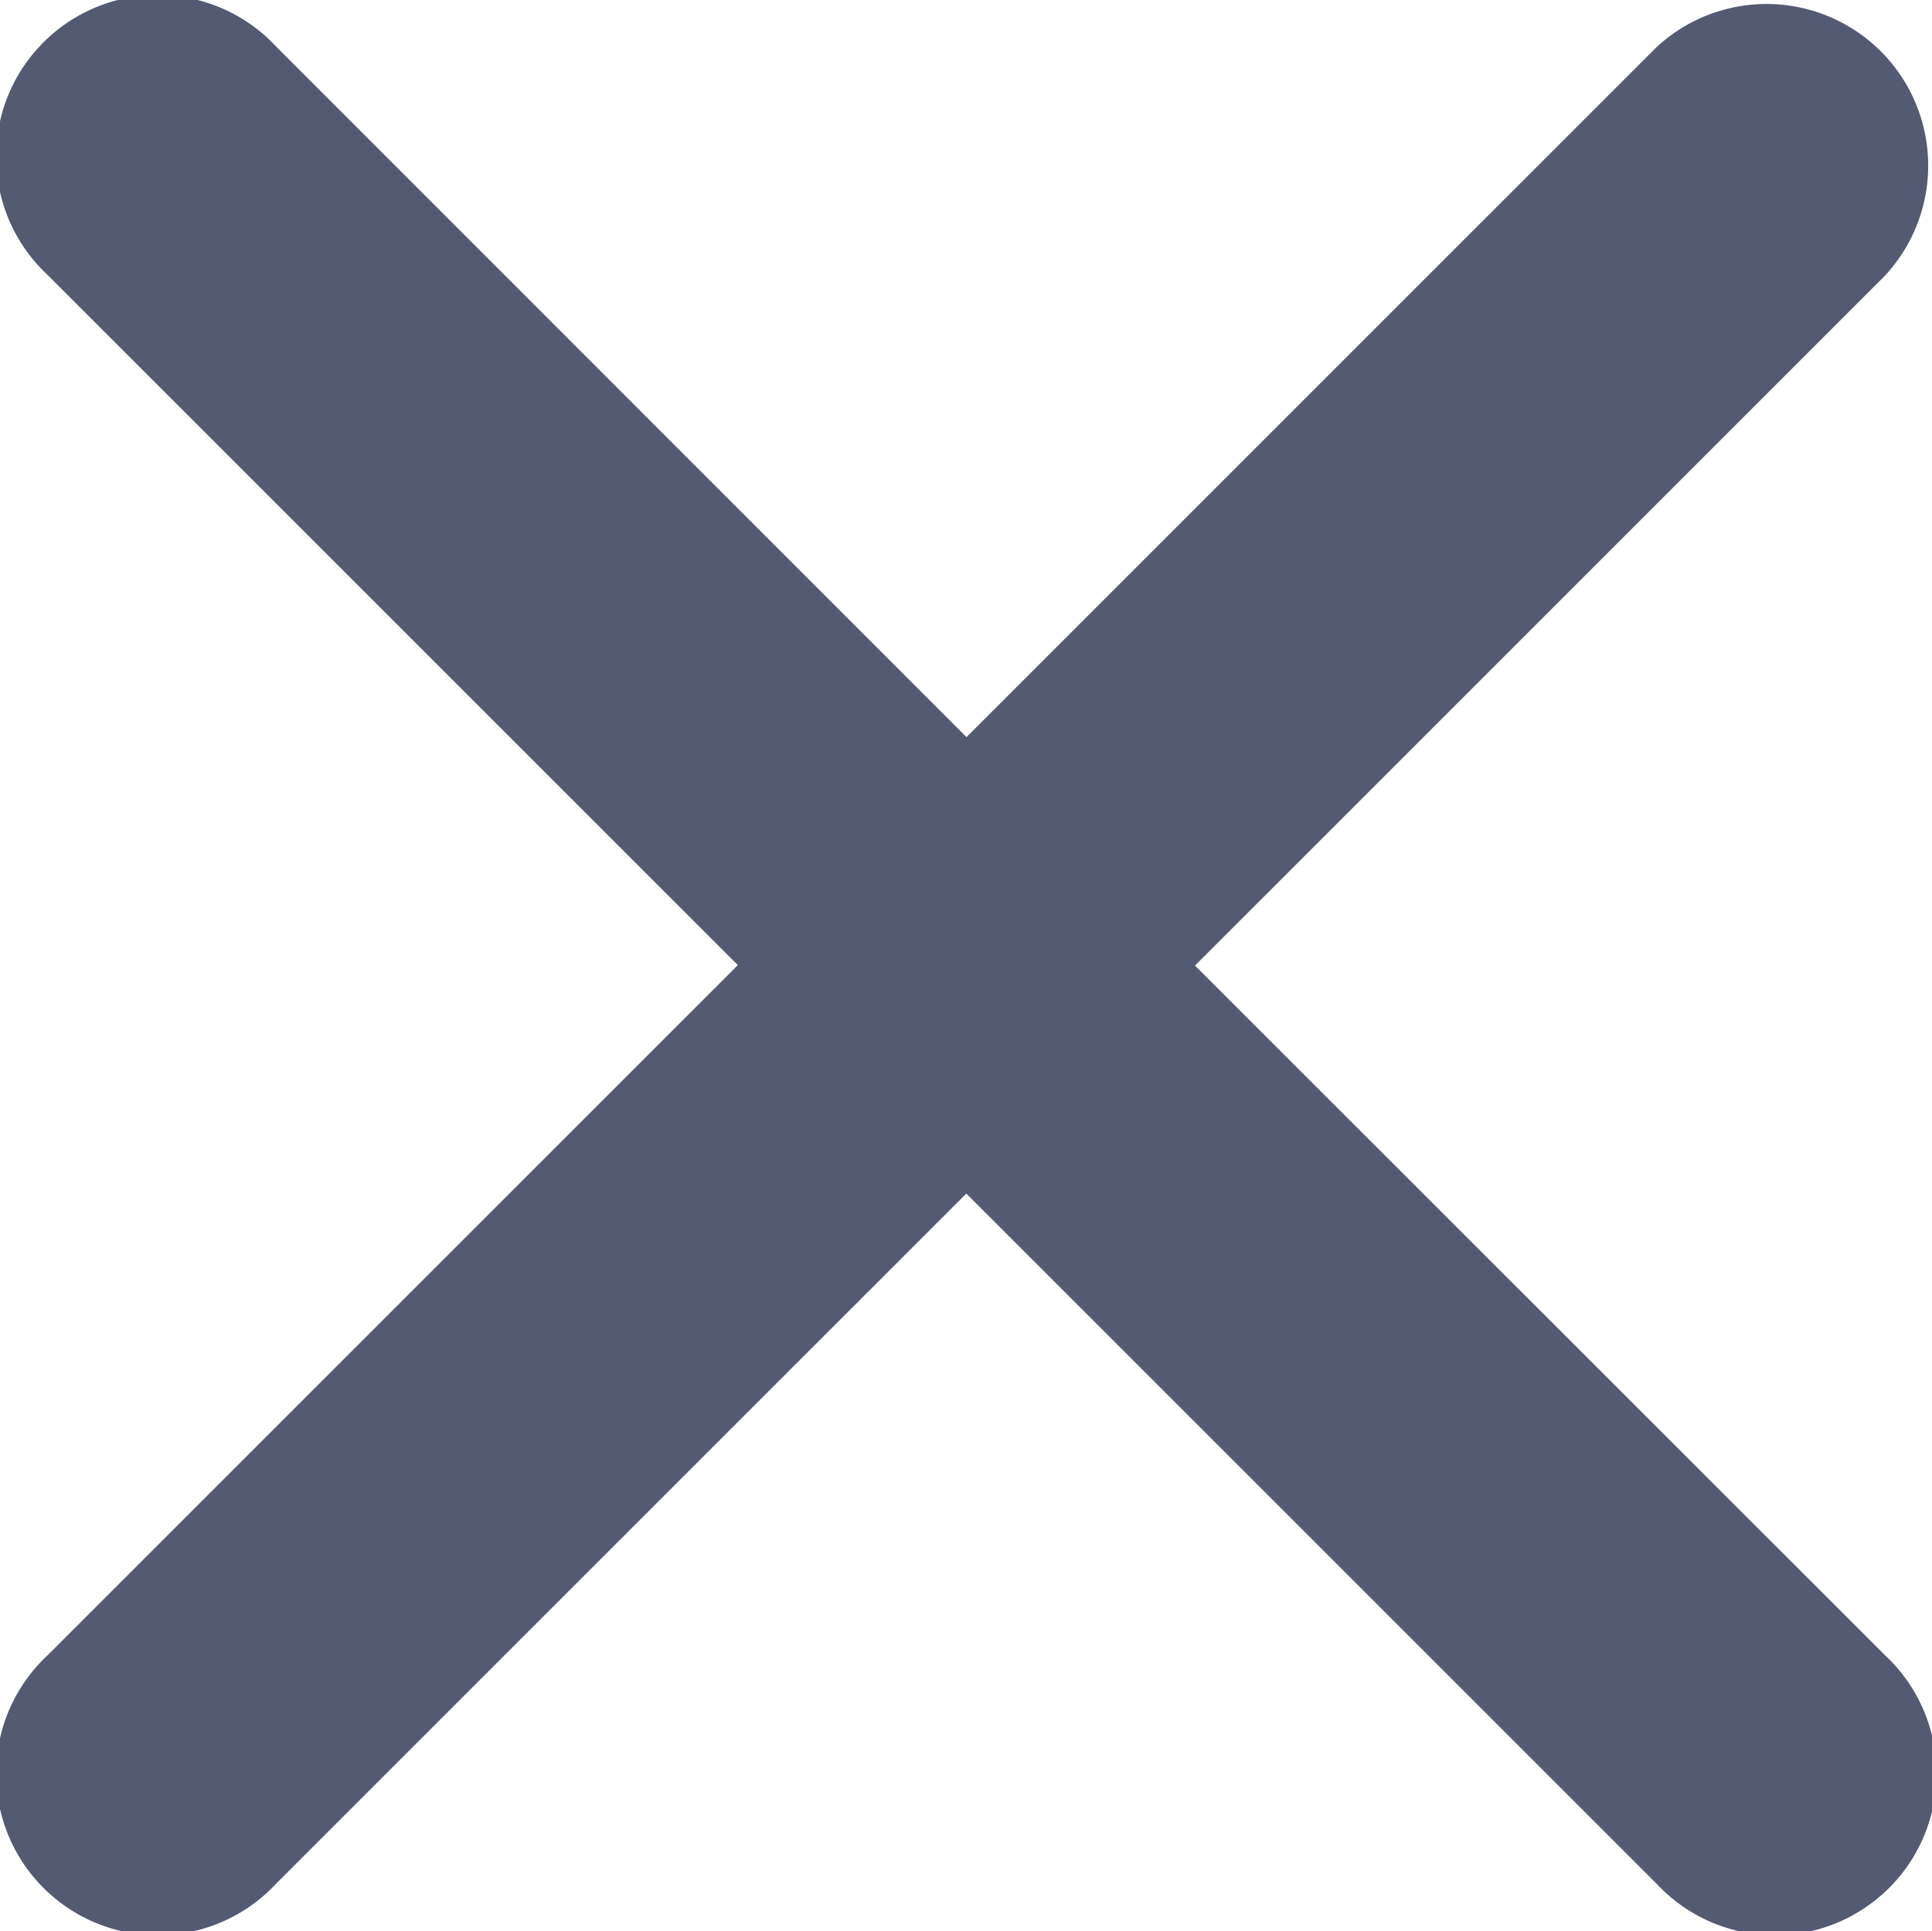 <svg xmlns="http://www.w3.org/2000/svg" width="21.141" height="21.135" viewBox="0 0 21.141 21.135">
  <path id="Icon_ionic-ios-close" data-name="Icon ionic-ios-close" d="M24.361,21.856l7.551-7.551a1.769,1.769,0,0,0-2.5-2.5l-7.551,7.551L14.308,11.8a1.769,1.769,0,1,0-2.5,2.5l7.551,7.551-7.551,7.551a1.769,1.769,0,1,0,2.5,2.5l7.551-7.551,7.551,7.551a1.769,1.769,0,1,0,2.5-2.5Z" transform="translate(-11.285 -11.289)" fill="#535a72"/>
</svg>
